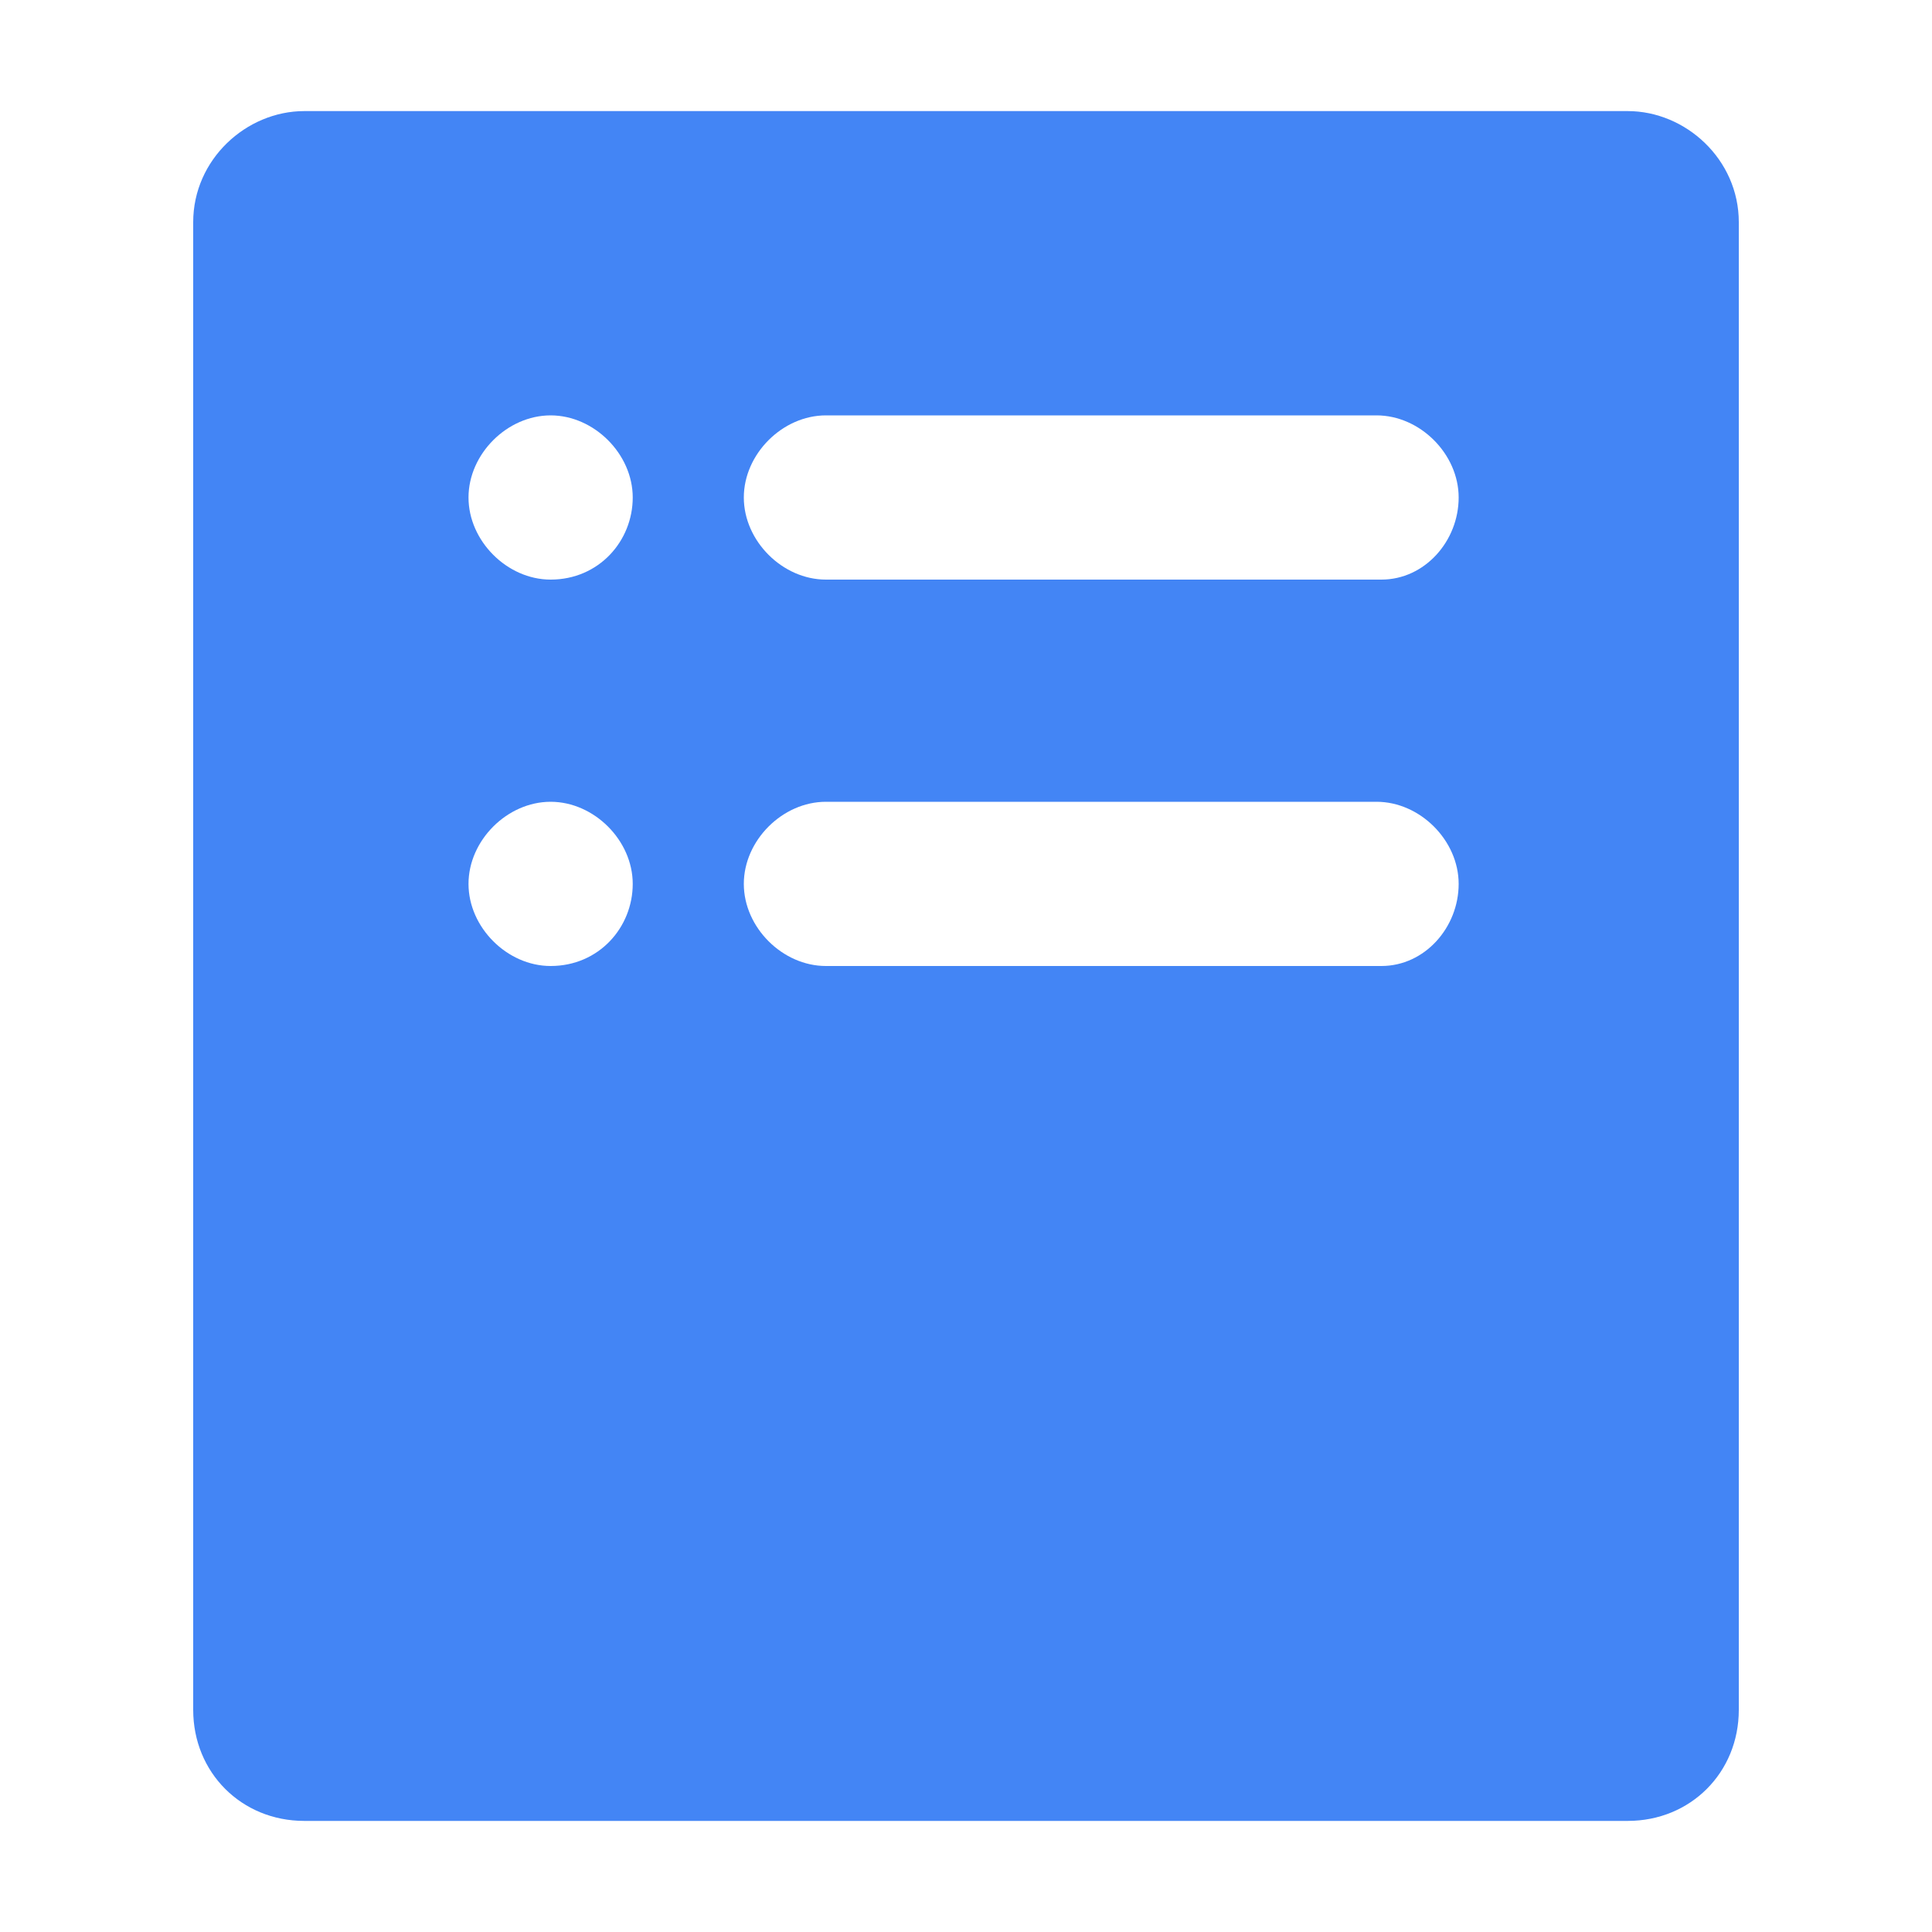 <?xml version="1.0" standalone="no"?><!DOCTYPE svg PUBLIC "-//W3C//DTD SVG 1.1//EN" "http://www.w3.org/Graphics/SVG/1.1/DTD/svg11.dtd"><svg class="icon" width="60px" height="60.00px" viewBox="0 0 1024 1024" version="1.1" xmlns="http://www.w3.org/2000/svg"><path fill="#4385f5" d="M862.72 58.88H161.28c-30.72 0-58.88 25.6-58.88 58.88v788.48c0 33.28 25.6 58.88 58.88 58.88h701.44c33.28 0 58.88-25.6 58.88-58.88V117.76c0-33.28-28.16-58.88-58.88-58.88zM291.84 512c-23.04 0-43.52-20.48-43.52-43.52s20.48-43.52 43.52-43.52c23.04 0 43.52 20.48 43.52 43.52S317.44 512 291.84 512z m0-204.8c-23.04 0-43.52-20.48-43.52-43.52s20.48-43.52 43.52-43.52c23.04 0 43.52 20.48 43.52 43.52s-17.92 43.52-43.52 43.52zM732.16 512h-294.4c-23.04 0-43.52-20.48-43.52-43.52s20.48-43.52 43.52-43.52H729.6c23.04 0 43.52 20.48 43.52 43.52S755.2 512 732.16 512z m0-204.8h-294.4c-23.04 0-43.52-20.48-43.52-43.52s20.48-43.52 43.52-43.52H729.6c23.04 0 43.52 20.48 43.52 43.52s-17.92 43.52-40.96 43.52z"  /></svg>